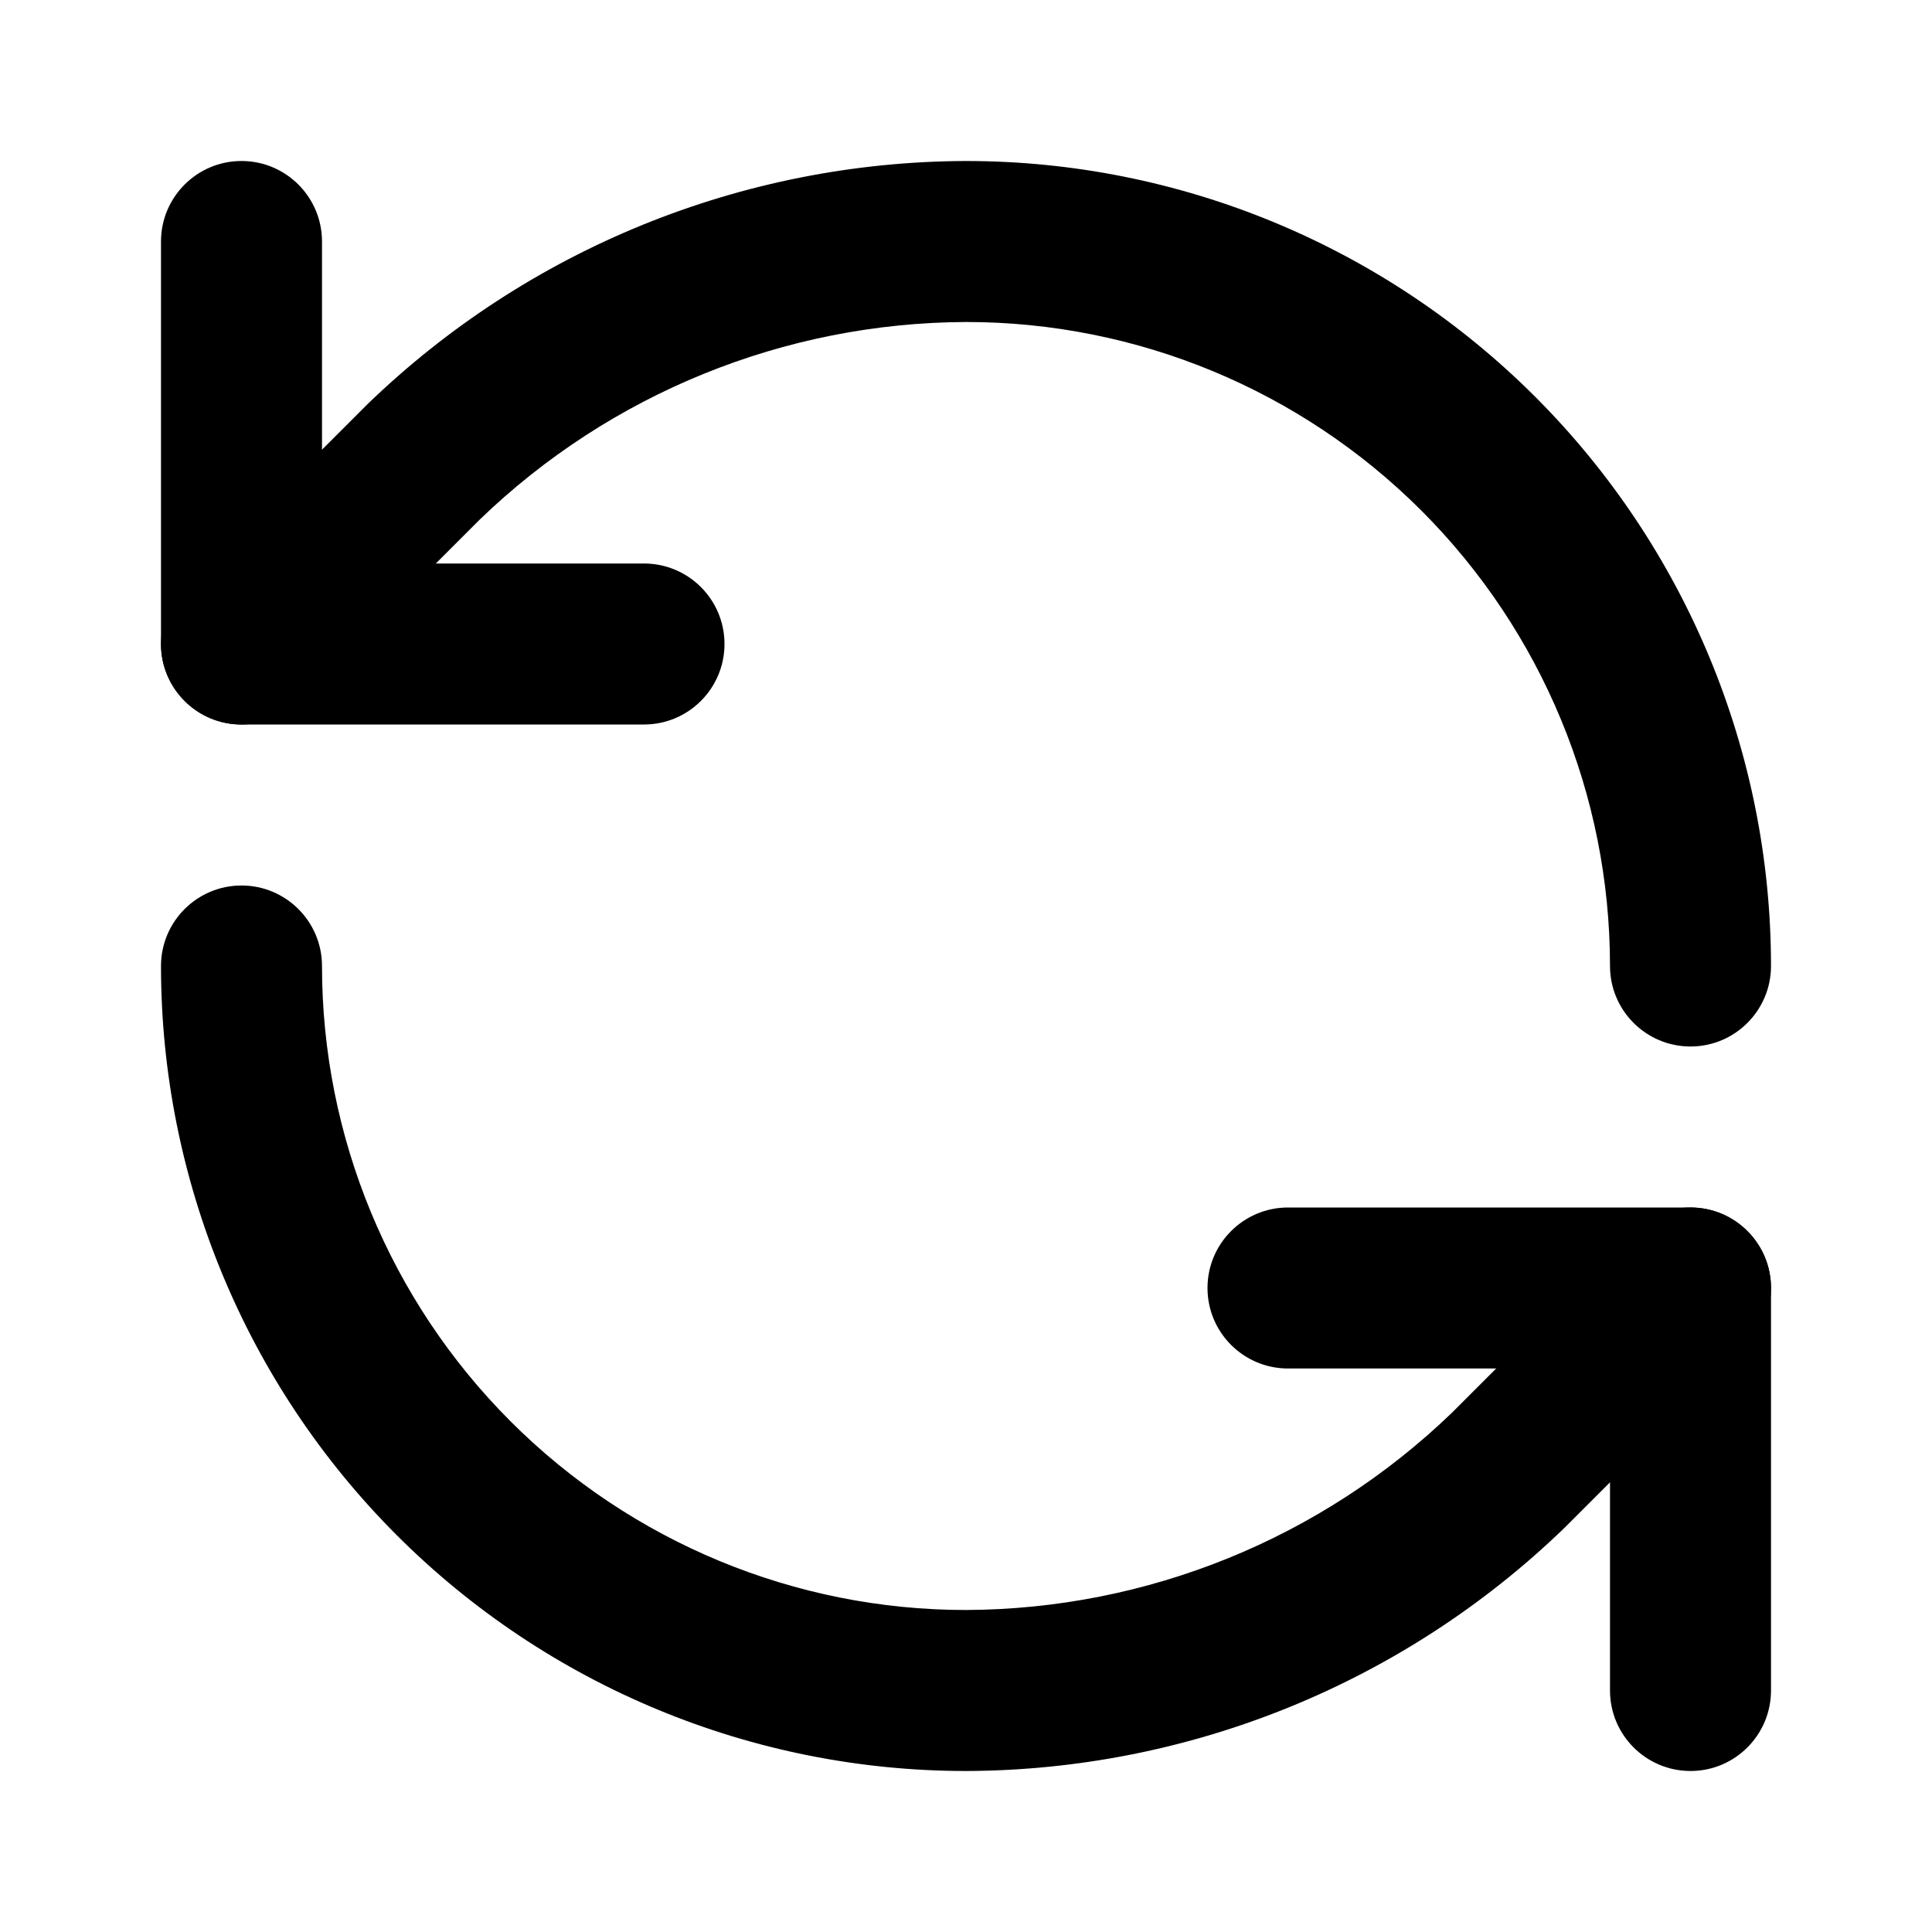 <svg width="24" height="24" viewBox="0 0 24 24" fill="none" xmlns="http://www.w3.org/2000/svg">
<path fill-rule="evenodd" clip-rule="evenodd" d="M11.996 2C11.998 2 11.999 2 12 2C14.652 2 17.196 3.054 19.071 4.929C20.946 6.804 22 9.348 22 12C22 12.552 21.552 13 21 13C20.448 13 20 12.552 20 12C20 9.878 19.157 7.843 17.657 6.343C16.157 4.843 14.123 4 12.002 4C9.747 4.009 7.583 4.888 5.961 6.453L3.707 8.707C3.317 9.098 2.683 9.098 2.293 8.707C1.902 8.317 1.902 7.683 2.293 7.293L4.553 5.033C4.557 5.029 4.561 5.025 4.565 5.021C6.559 3.093 9.222 2.01 11.996 2Z" fill="black"/>
<path fill-rule="evenodd" clip-rule="evenodd" d="M3 2C3.552 2 4 2.448 4 3V7H8C8.552 7 9 7.448 9 8C9 8.552 8.552 9 8 9H3C2.448 9 2 8.552 2 8V3C2 2.448 2.448 2 3 2Z" fill="black"/>
<path fill-rule="evenodd" clip-rule="evenodd" d="M3 11C3.552 11 4 11.448 4 12C4 14.122 4.843 16.157 6.343 17.657C7.843 19.157 9.877 20 11.998 20C14.253 19.991 16.417 19.112 18.039 17.547L20.293 15.293C20.683 14.902 21.317 14.902 21.707 15.293C22.098 15.683 22.098 16.317 21.707 16.707L19.447 18.967C19.443 18.971 19.439 18.975 19.435 18.979C17.441 20.907 14.778 21.99 12.004 22C12.002 22 12.001 22 12 22C9.348 22 6.804 20.946 4.929 19.071C3.054 17.196 2 14.652 2 12C2 11.448 2.448 11 3 11Z" fill="black"/>
<path fill-rule="evenodd" clip-rule="evenodd" d="M15 16C15 15.448 15.448 15 16 15H21C21.552 15 22 15.448 22 16V21C22 21.552 21.552 22 21 22C20.448 22 20 21.552 20 21V17H16C15.448 17 15 16.552 15 16Z" fill="black"/>
</svg>
